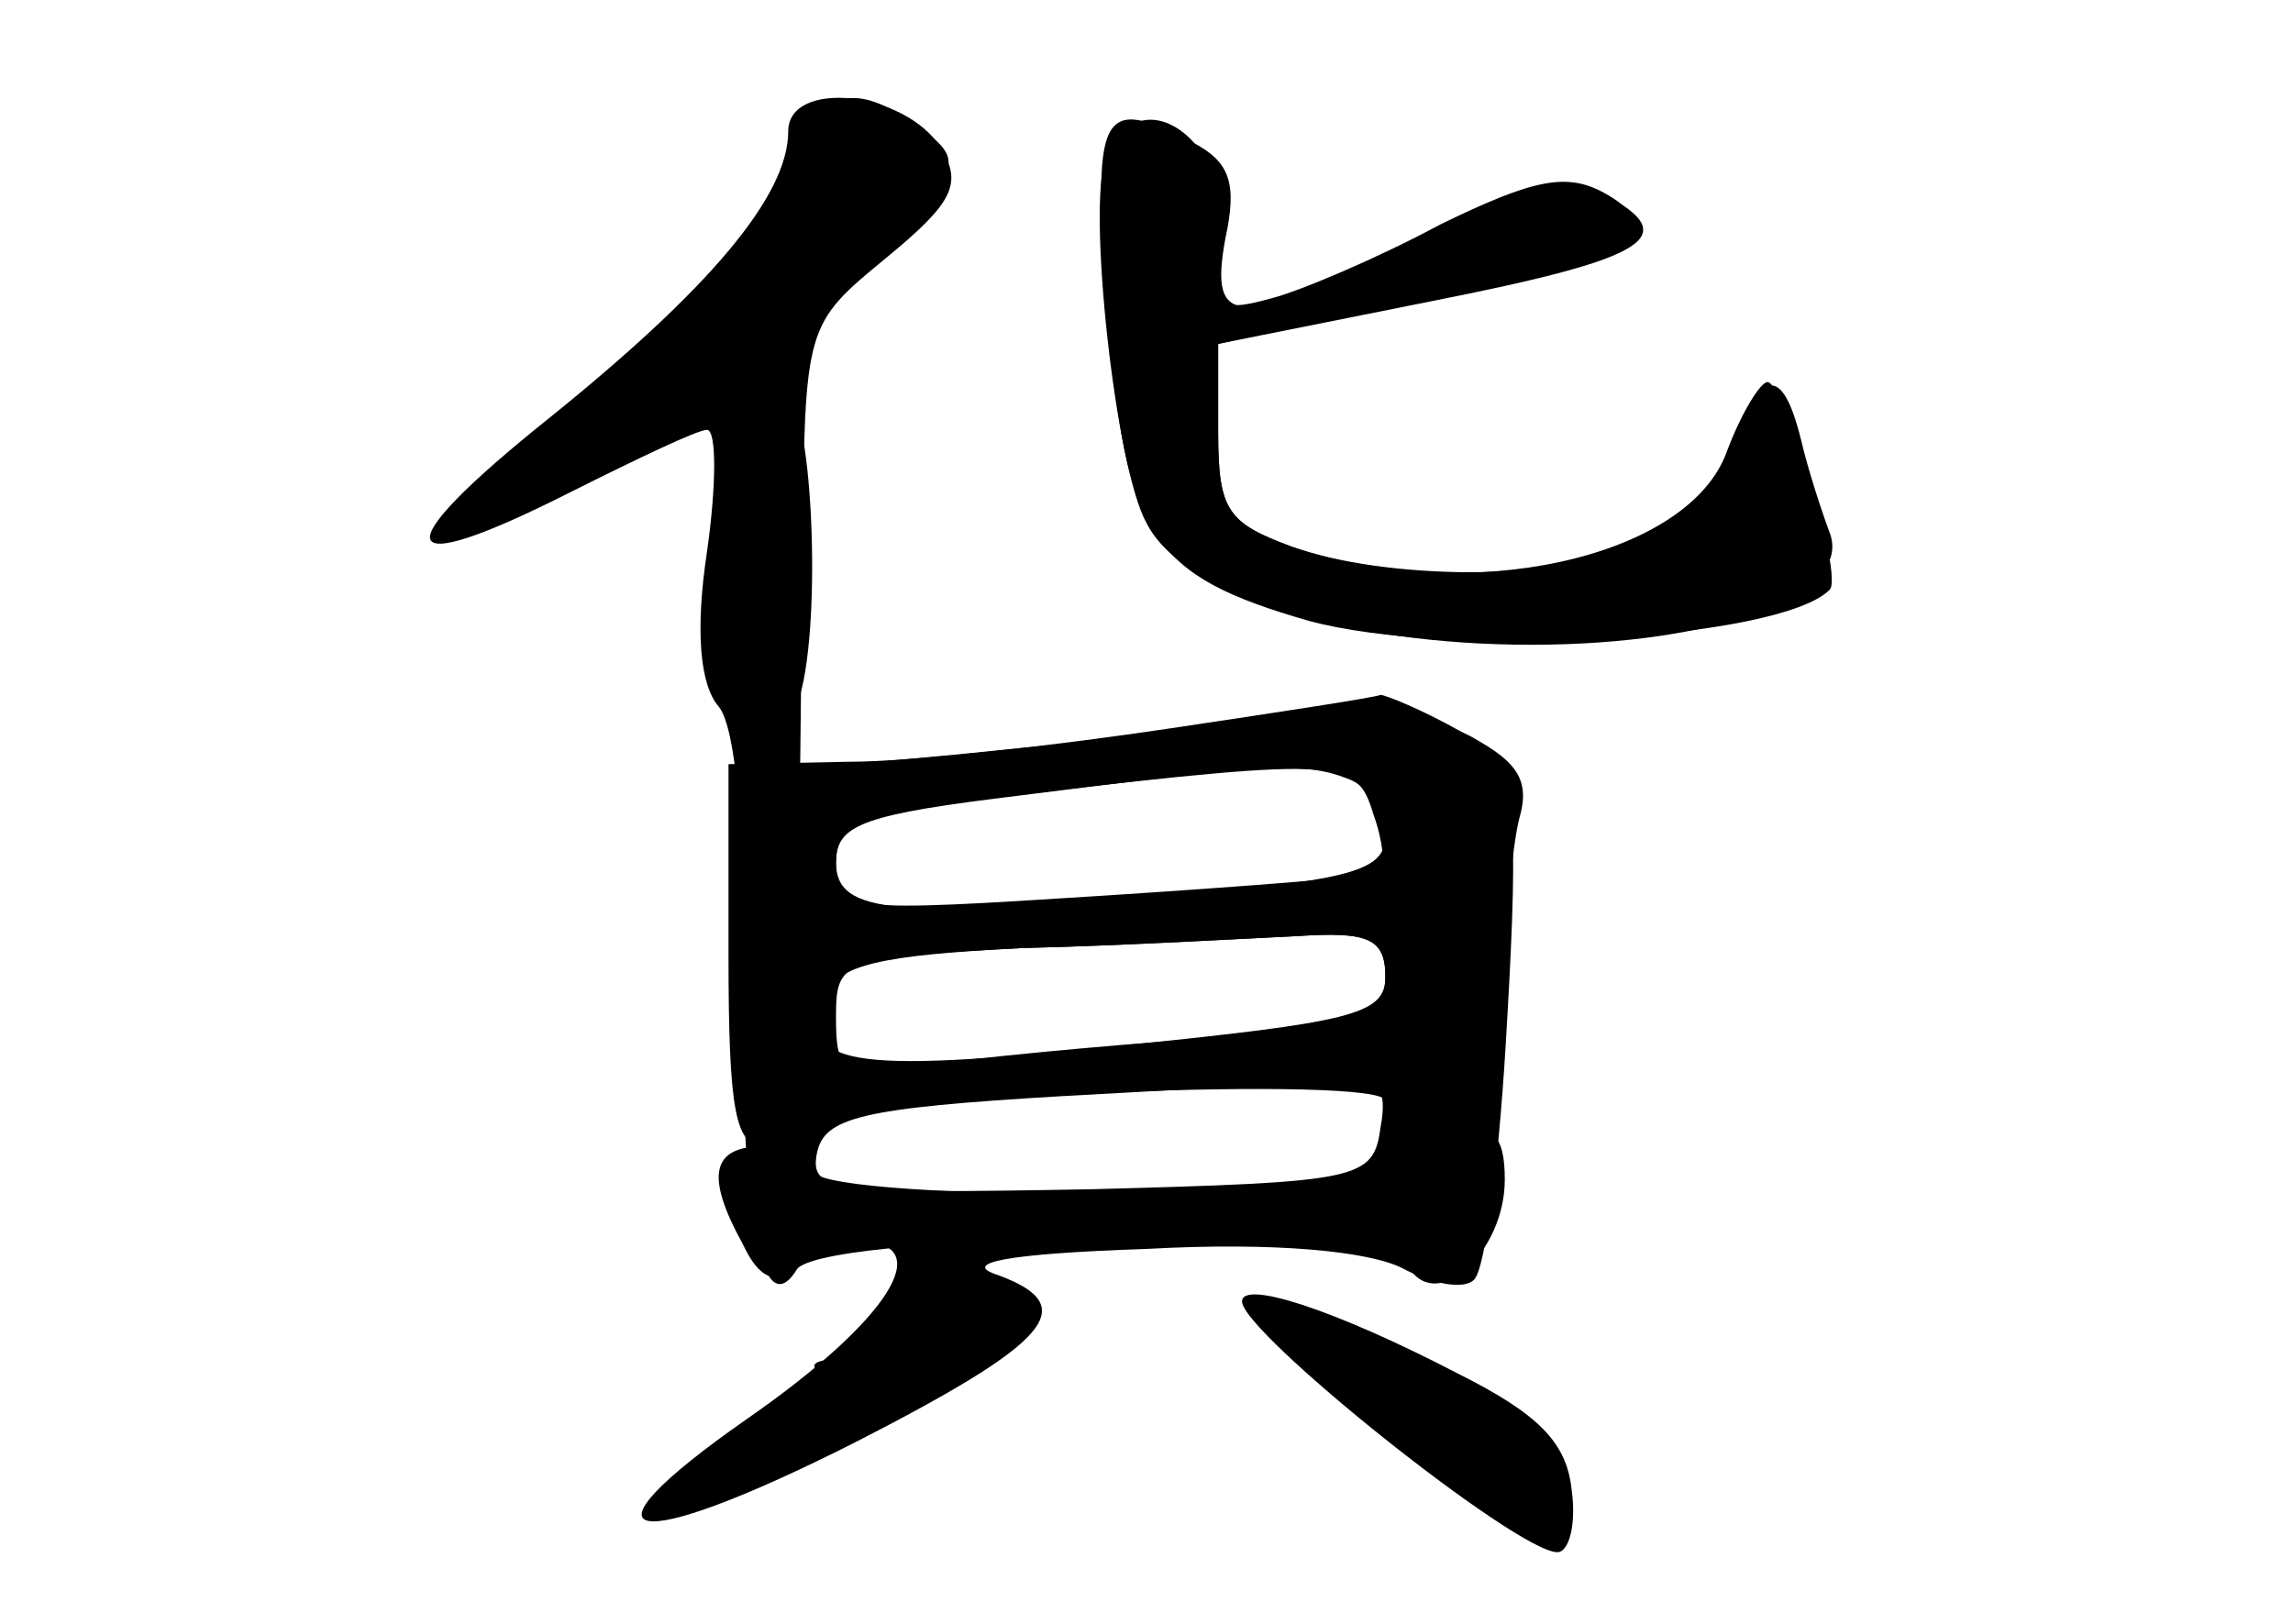 <?xml version="1.0" standalone="no"?>
<!DOCTYPE svg PUBLIC "-//W3C//DTD SVG 20010904//EN"
 "http://www.w3.org/TR/2001/REC-SVG-20010904/DTD/svg10.dtd">
<svg version="1.0" xmlns="http://www.w3.org/2000/svg"
 width="96pt" height="68pt" viewBox="0 0 96 68"
 preserveAspectRatio="xMidYMid meet">
<g transform="translate(0,68) scale(0.1,-0.1)" fill="#000000" stroke="none">
<g id="part-0" class="char-part">
  <path d="M330 625 c0 -27 -33 -66 -100 -120 -70 -56 -66 -69 9 -31 28 14 53
26 57 26 4 0 4 -23 0 -51 -5 -33 -3 -56 5 -65 7 -9 11 -51 10 -117 -1 -97 8
-143 23 -118 4 6 15 11 26 11 33 0 12 -33 -47 -74 -76 -53 -50 -58 45 -10 82
42 95 57 60 70 -16 5 2 9 62 11 54 3 93 -1 107 -8 13 -7 26 -9 30 -5 5 4 11
53 14 109 5 86 3 104 -10 115 -16 14 -54 13 -221 -4 l-65 -6 1 93 c1 93 1 93
35 121 28 23 32 31 23 46 -15 24 -64 29 -64 7z m234 -271 c9 -3 16 -14 16 -24
0 -14 -13 -18 -77 -24 -129 -11 -153 -9 -153 13 0 16 12 20 78 28 102 13 118
14 136 7z m16 -83 c0 -16 -14 -19 -112 -29 -114 -12 -134 -8 -122 21 4 13 23
17 82 20 43 1 94 4 115 5 30 2 37 -1 37 -17z m-2 -63 c-3 -22 -8 -23 -121 -26
-109 -2 -118 -1 -115 15 3 15 18 19 103 24 55 3 108 6 118 7 14 2 18 -4 15
-20z"/>
  <path d="M463 614 c-8 -20 4 -130 17 -153 15 -30 83 -51 161 -51 78 0 135 21
125 47 -3 8 -9 26 -12 39 -8 32 -17 30 -31 -6 -6 -17 -23 -34 -38 -40 -35 -13
-104 -13 -144 1 -27 10 -31 15 -31 48 l0 37 63 14 c34 7 71 15 82 17 31 6 39
20 17 32 -16 9 -30 6 -69 -13 -26 -14 -59 -28 -71 -31 -22 -6 -23 -4 -20 24 4
42 -35 70 -49 35z"/>
  <path d="M520 135 c0 -13 115 -105 132 -105 5 0 8 12 6 26 -2 20 -14 32 -48
49 -52 27 -90 39 -90 30z"/>
</g>
<g id="part-1" class="char-part">
  <path d="M330 610 c-7 -17 -42 -58 -78 -90 -71 -65 -70 -74 3 -34 l47 27 -3
-49 c-5 -72 18 -122 35 -78 10 27 7 122 -5 130 -7 4 6 23 33 51 41 43 42 45
24 59 -29 21 -42 17 -56 -16z"/>
</g>
<g id="part-2" class="char-part">
  <path d="M464 548 c7 -93 18 -109 84 -128 59 -16 197 -8 218 13 6 6 -19 87
-26 87 -3 0 -11 -13 -17 -29 -16 -45 -109 -65 -182 -40 -27 10 -31 15 -31 48
l0 37 90 18 c91 18 105 27 71 45 -15 8 -32 4 -77 -19 -76 -38 -88 -38 -81 0 5
23 2 32 -13 40 -40 21 -43 14 -36 -72z"/>
</g>
<g id="part-3" class="char-part">
  <path d="M490 375 c-47 -7 -107 -14 -135 -14 l-50 -1 0 -80 c0 -66 3 -80 15
-80 9 0 20 4 25 9 13 12 235 21 235 10 0 -5 11 -9 25 -9 23 0 25 3 25 53 0 28
3 62 6 74 5 17 -1 25 -25 37 -16 9 -31 15 -33 15 -2 -1 -41 -7 -88 -14z m85
-36 c4 -11 5 -22 3 -24 -1 -2 -54 -6 -115 -10 -109 -7 -113 -7 -113 13 0 18 9
21 83 30 130 15 135 14 142 -9z m5 -68 c0 -17 -10 -20 -77 -26 -43 -3 -95 -8
-115 -11 -35 -5 -38 -4 -38 20 0 24 2 25 78 29 42 1 94 4 115 5 30 2 37 -1 37
-17z"/>
</g>
<g id="part-4" class="char-part">
  <path d="M580 195 c0 -12 -20 -15 -120 -15 -73 0 -120 4 -120 10 0 6 -9 10
-20 10 -22 0 -25 -12 -9 -41 7 -15 14 -17 23 -10 19 16 247 16 256 0 12 -19
40 7 40 37 0 19 -5 24 -25 24 -16 0 -25 -6 -25 -15z"/>
</g>
<g id="part-5" class="char-part">
  <path d="M384 125 c3 -9 1 -15 -7 -14 -6 1 -19 1 -27 0 -11 -1 -12 -3 -3 -9 9
-6 0 -14 -28 -26 -22 -10 -38 -20 -35 -23 3 -3 39 12 81 33 50 25 71 40 63 46
-23 14 -51 9 -44 -7z"/>
  <path d="M548 109 c89 -73 102 -81 109 -64 8 21 -28 55 -59 55 -10 0 -17 4
-14 9 3 5 -5 8 -19 7 -13 0 -21 -4 -17 -7z"/>
</g>
</g>
</svg>